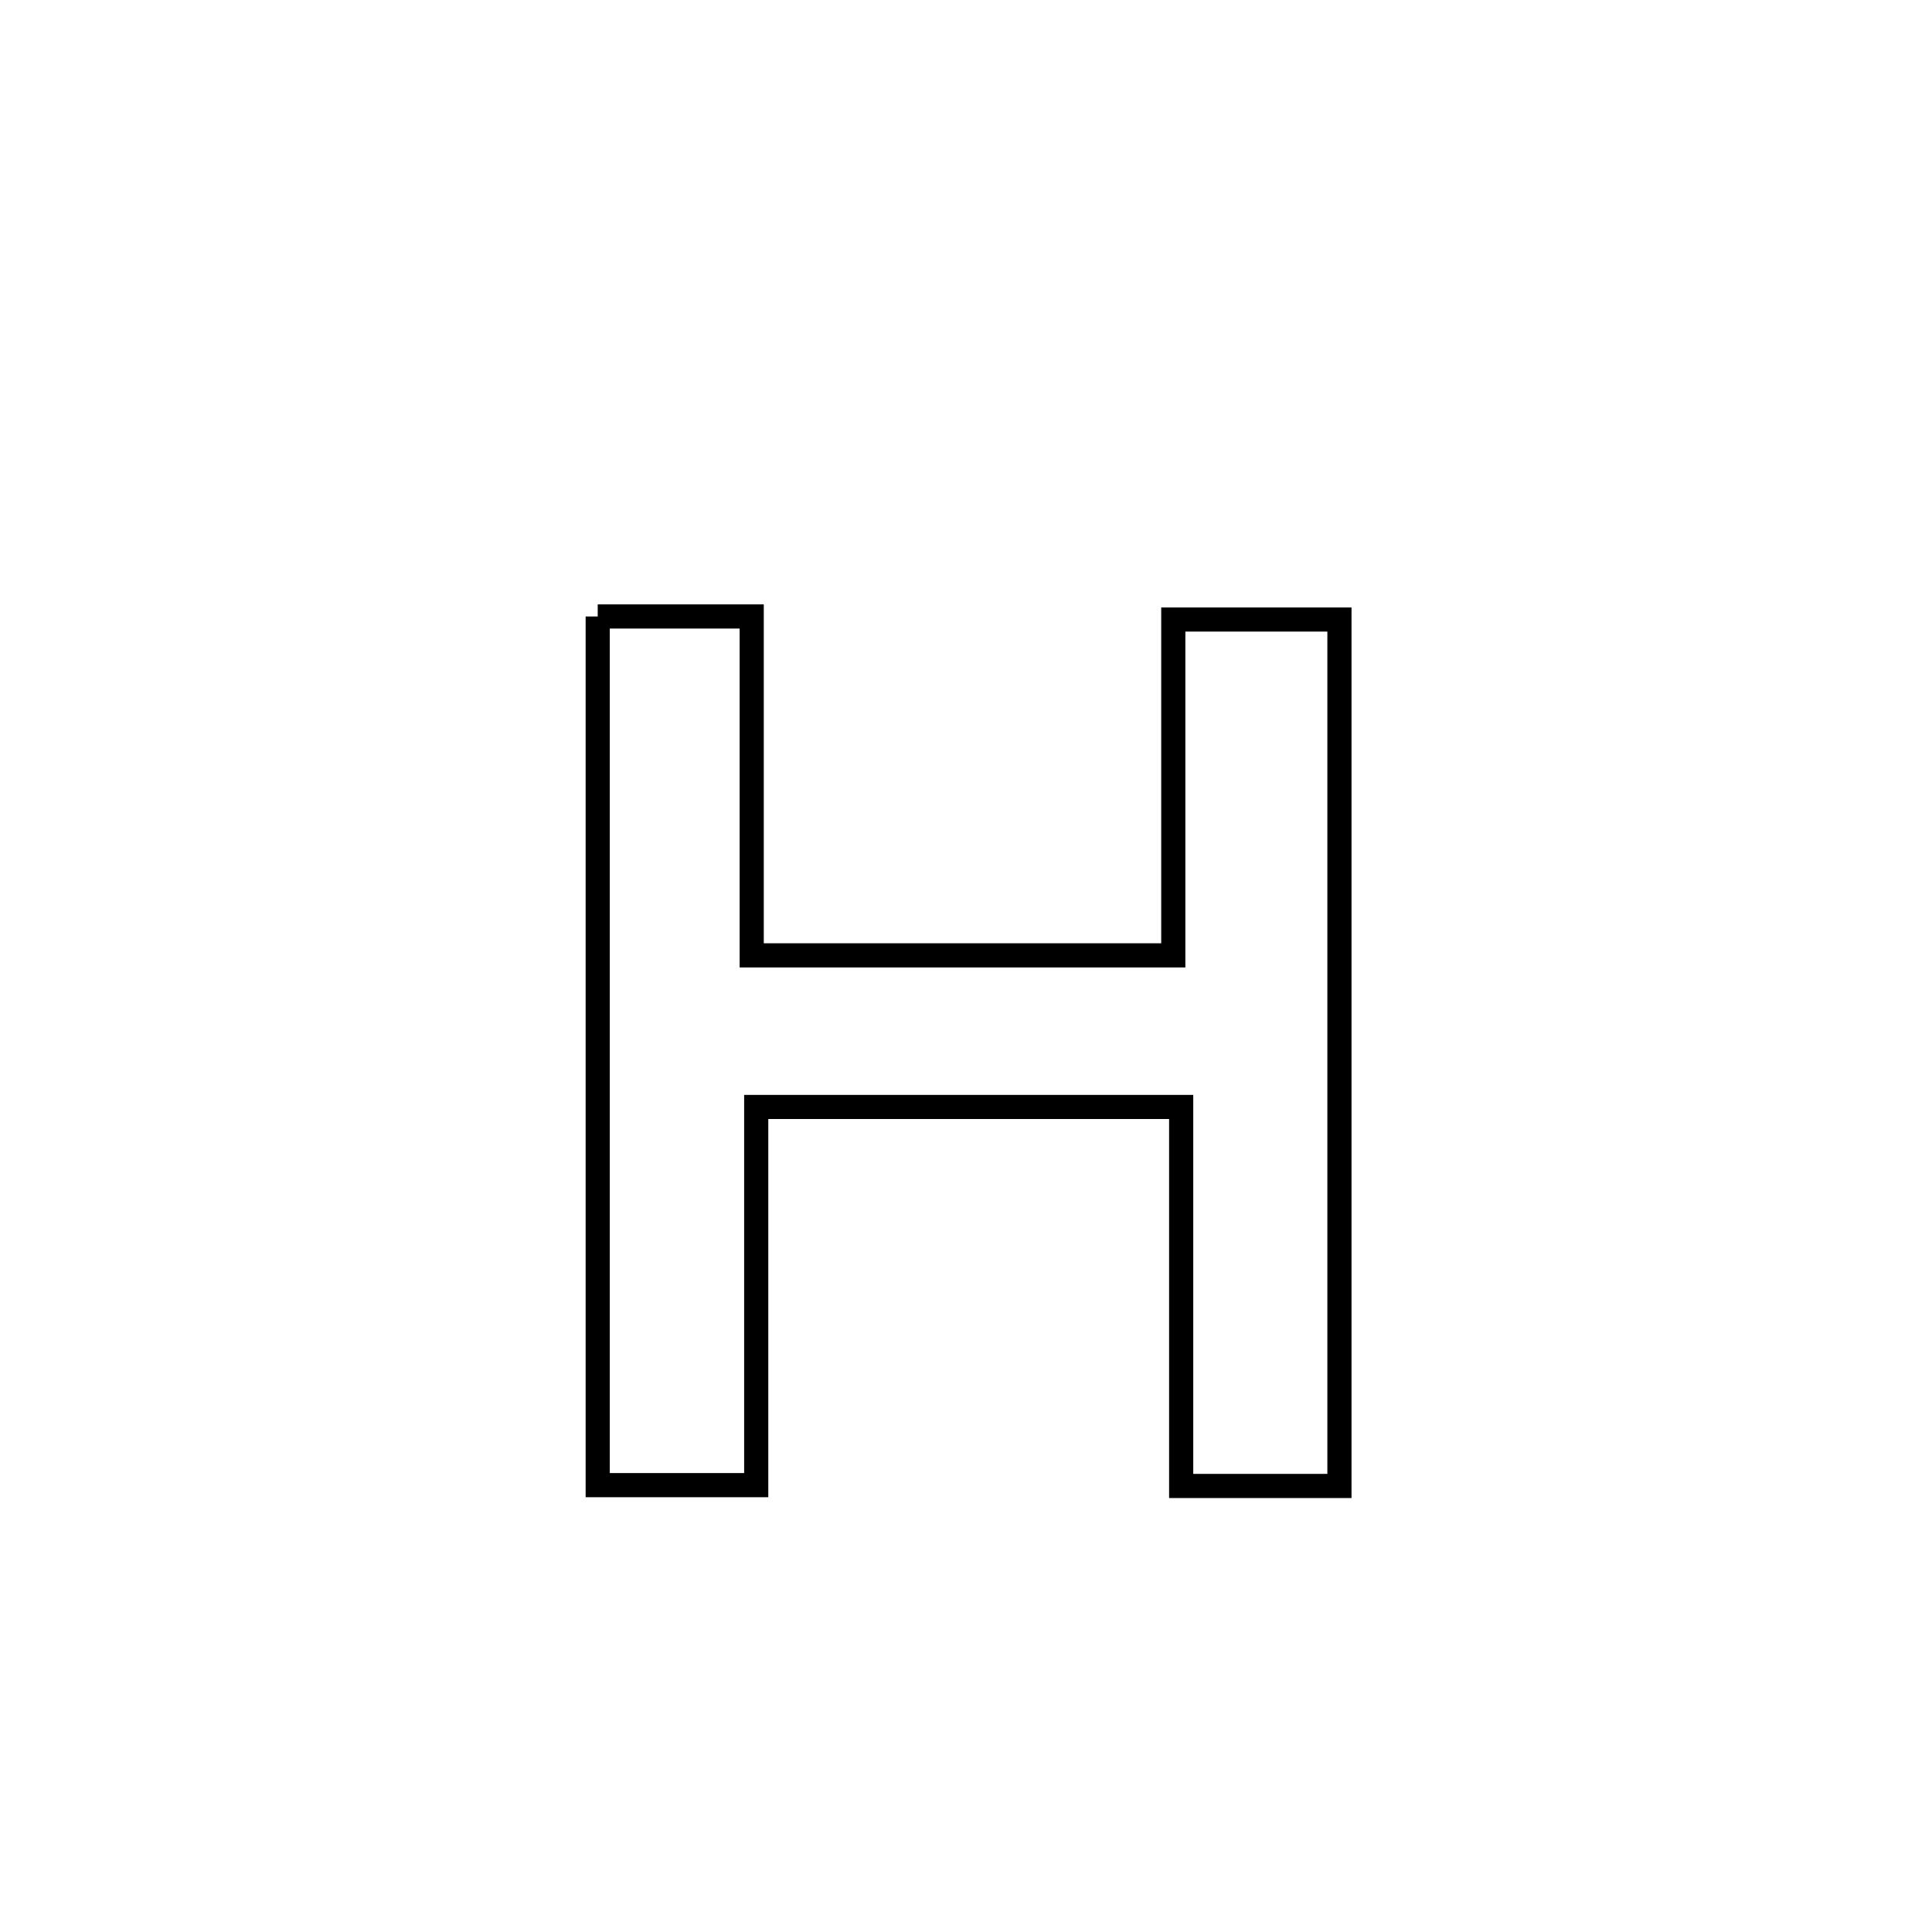 <svg xmlns="http://www.w3.org/2000/svg" viewBox="0.0 0.0 24.0 24.0" height="200px" width="200px"><path fill="none" stroke="black" stroke-width=".3" stroke-opacity="1.0"  filling="0" d="M7.425 7.658 L7.425 7.658 C8.063 7.658 8.701 7.658 9.338 7.658 L9.338 7.658 C9.338 9.062 9.338 10.465 9.338 11.868 L9.338 11.868 C11.084 11.868 12.829 11.868 14.575 11.868 L14.575 11.868 C14.575 10.477 14.575 9.086 14.575 7.696 L14.575 7.696 C15.263 7.696 15.951 7.696 16.639 7.696 L16.639 7.696 C16.639 9.49 16.639 11.283 16.639 13.077 C16.639 14.871 16.639 16.665 16.639 18.459 L16.639 18.459 C15.984 18.459 15.328 18.459 14.673 18.459 L14.673 18.459 C14.673 16.889 14.673 15.32 14.673 13.751 L14.673 13.751 C12.913 13.751 11.153 13.751 9.394 13.751 L9.394 13.751 C9.394 15.317 9.394 16.883 9.394 18.449 L9.394 18.449 C8.738 18.449 8.081 18.449 7.425 18.449 L7.425 18.449 C7.425 16.651 7.425 14.852 7.425 13.054 C7.425 11.255 7.425 9.457 7.425 7.658 L7.425 7.658"></path></svg>